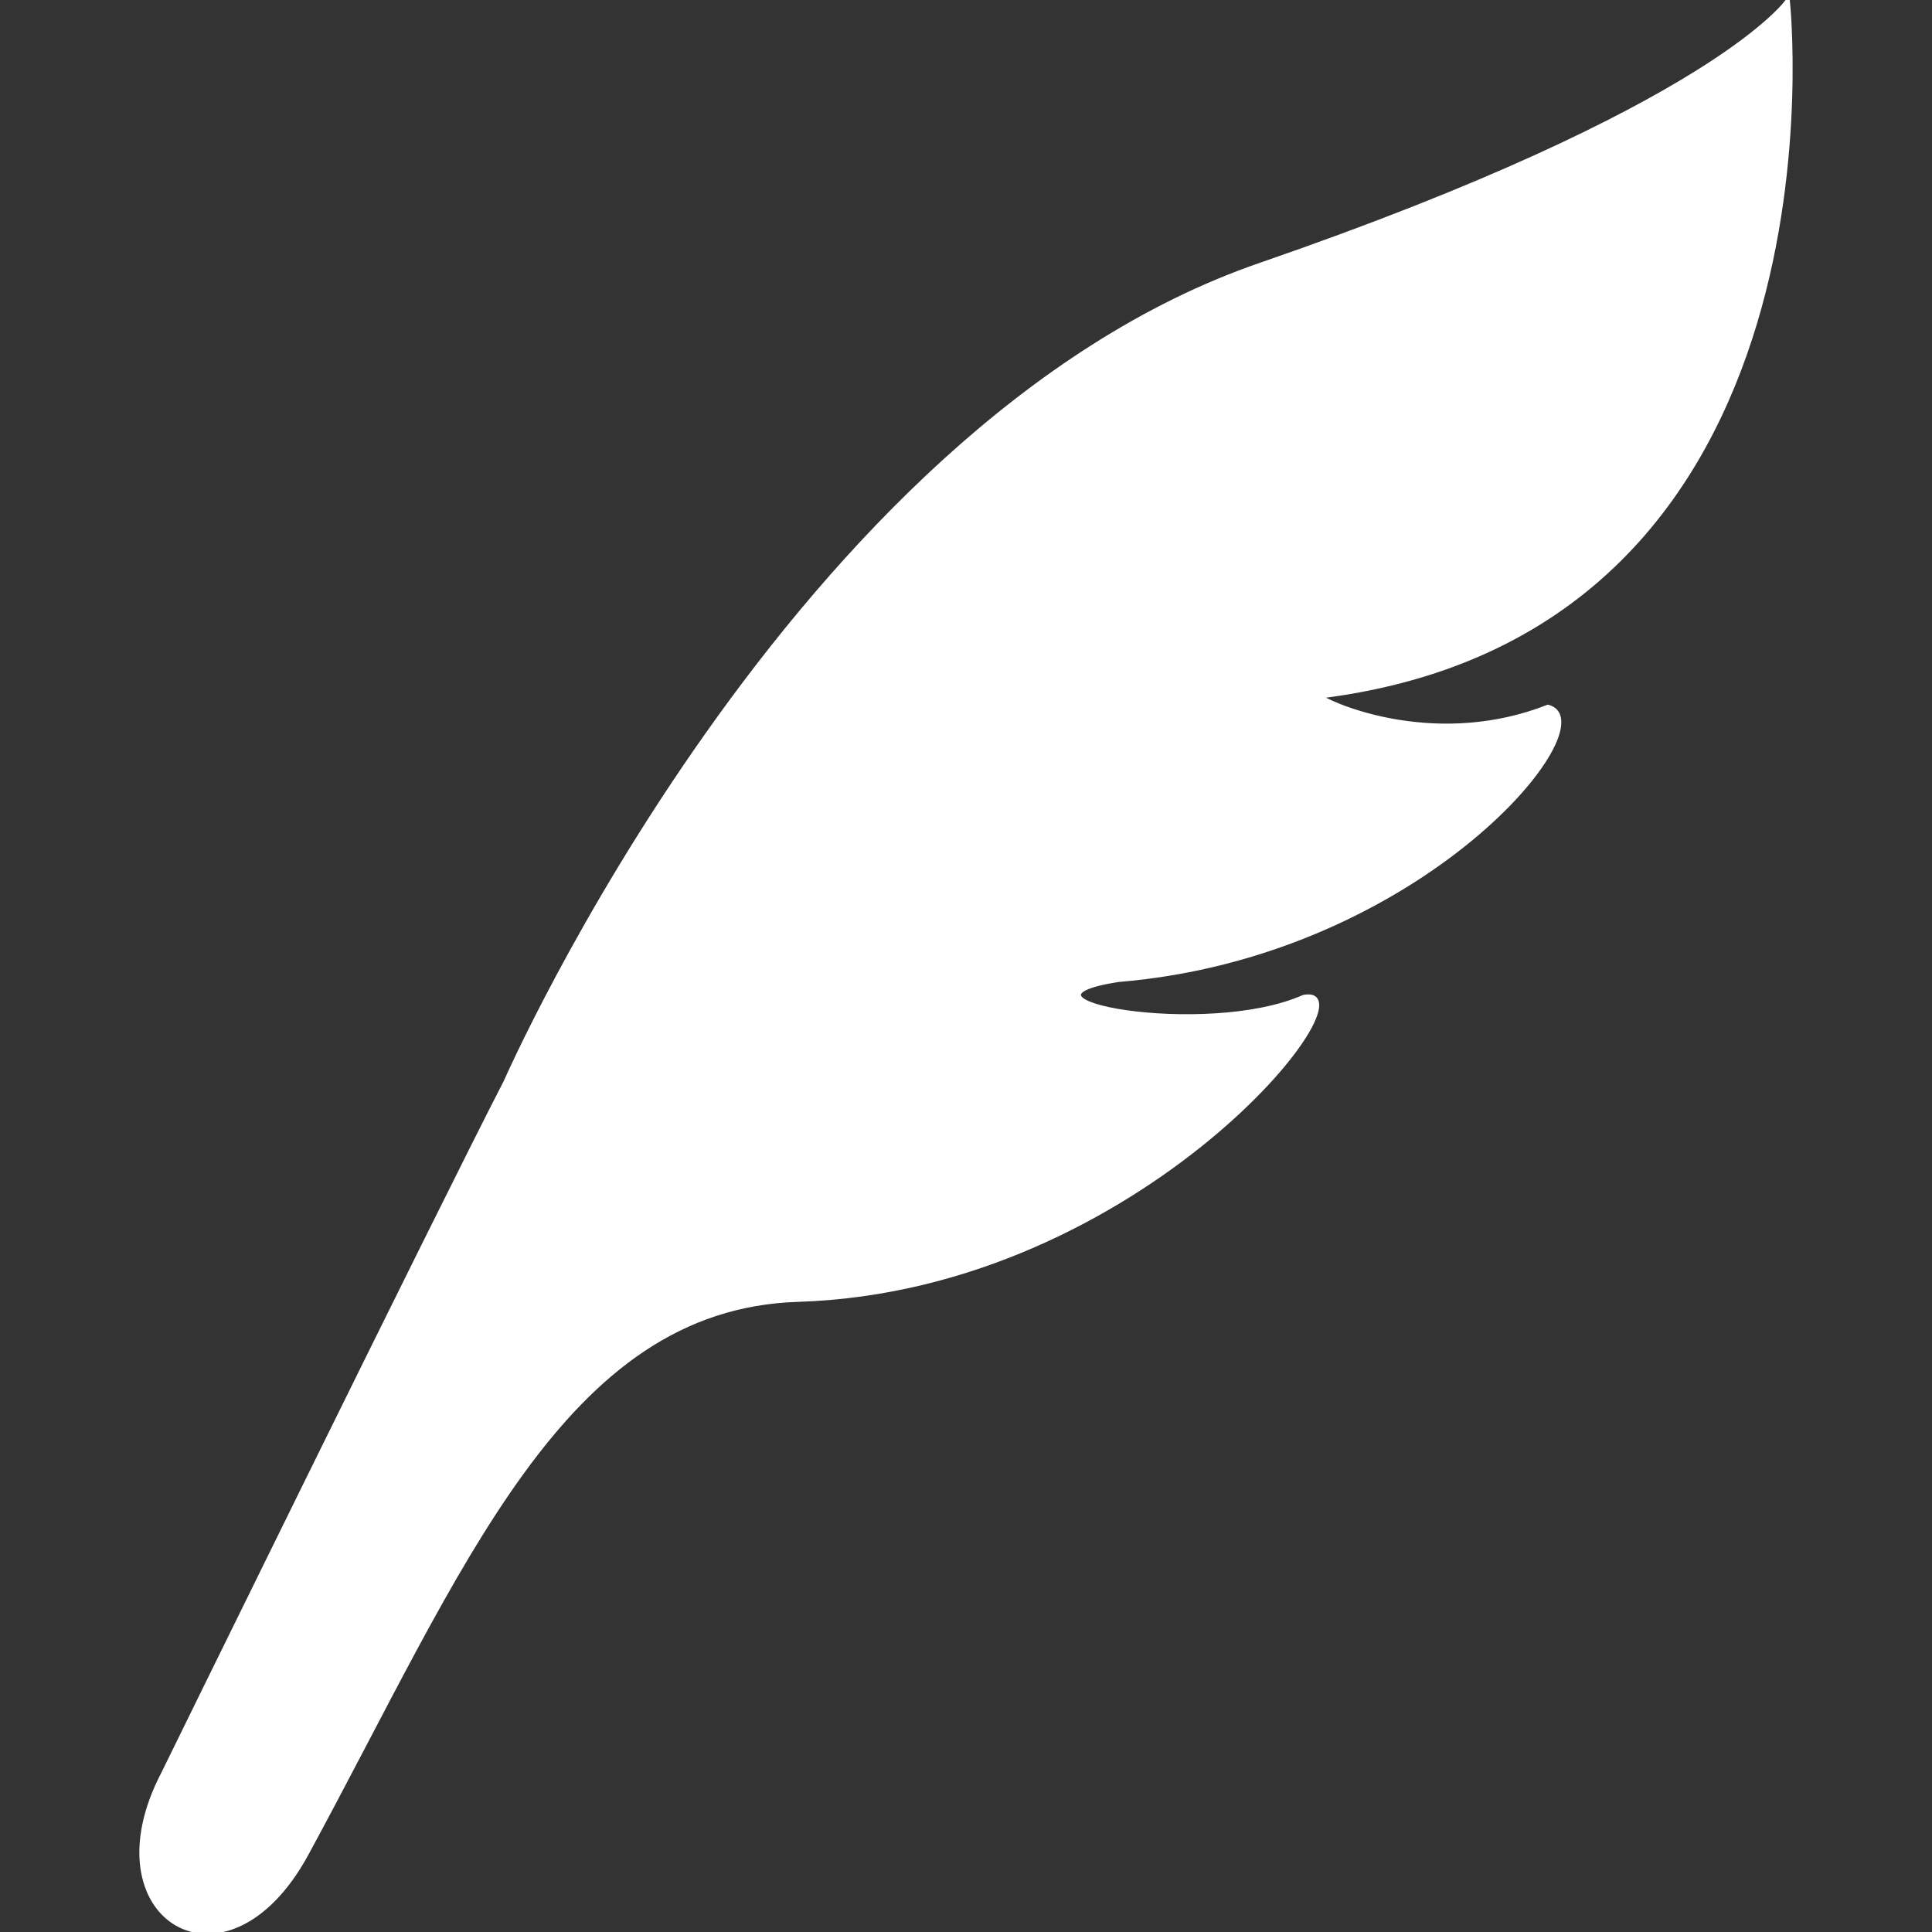 <!DOCTYPE svg PUBLIC "-//W3C//DTD SVG 1.1//EN" "http://www.w3.org/Graphics/SVG/1.1/DTD/svg11.dtd">
<!-- Uploaded to: SVG Repo, www.svgrepo.com, Transformed by: SVG Repo Mixer Tools -->
<svg version="1.1" id="_x32_" xmlns="http://www.w3.org/2000/svg" xmlns:xlink="http://www.w3.org/1999/xlink" width="800px" height="800px" viewBox="0 0 512 512" xml:space="preserve" fill="#ffffff" stroke="#ffffff">
<rect x="0" y="0" width="512" height="512" fill="#333333" stroke="none"/>
<g id="SVGRepo_bgCarrier" stroke-width="0"/>
<g id="SVGRepo_tracerCarrier" stroke-linecap="round" stroke-linejoin="round"/>
<g id="SVGRepo_iconCarrier"> <style type="text/css">  .st0{fill:#ffffff;}  </style> <g> <path class="st0" d="M473.818,0.003c0,0-18.578,28.297-139.938,70.172c-123.719,42.688-199.875,216.406-199.875,216.406 c-18.344,35.578-90.813,183.453-90.813,183.453c-19.953,38.172,16.625,60.734,38.063,21.313 c41.156-75.703,67.688-144.875,130.25-146.844c91.219-2.875,153.609-84.109,133.984-80.359 c-25.844,11.484-82.781,0.875-49.234-4.391c80.531-6.594,130.125-68.297,113.969-72.5c-28.563,11.219-55.172,0.578-60.391-2.656 C491.959,166.987,473.818,0.003,473.818,0.003z"/> </g> </g>
</svg>